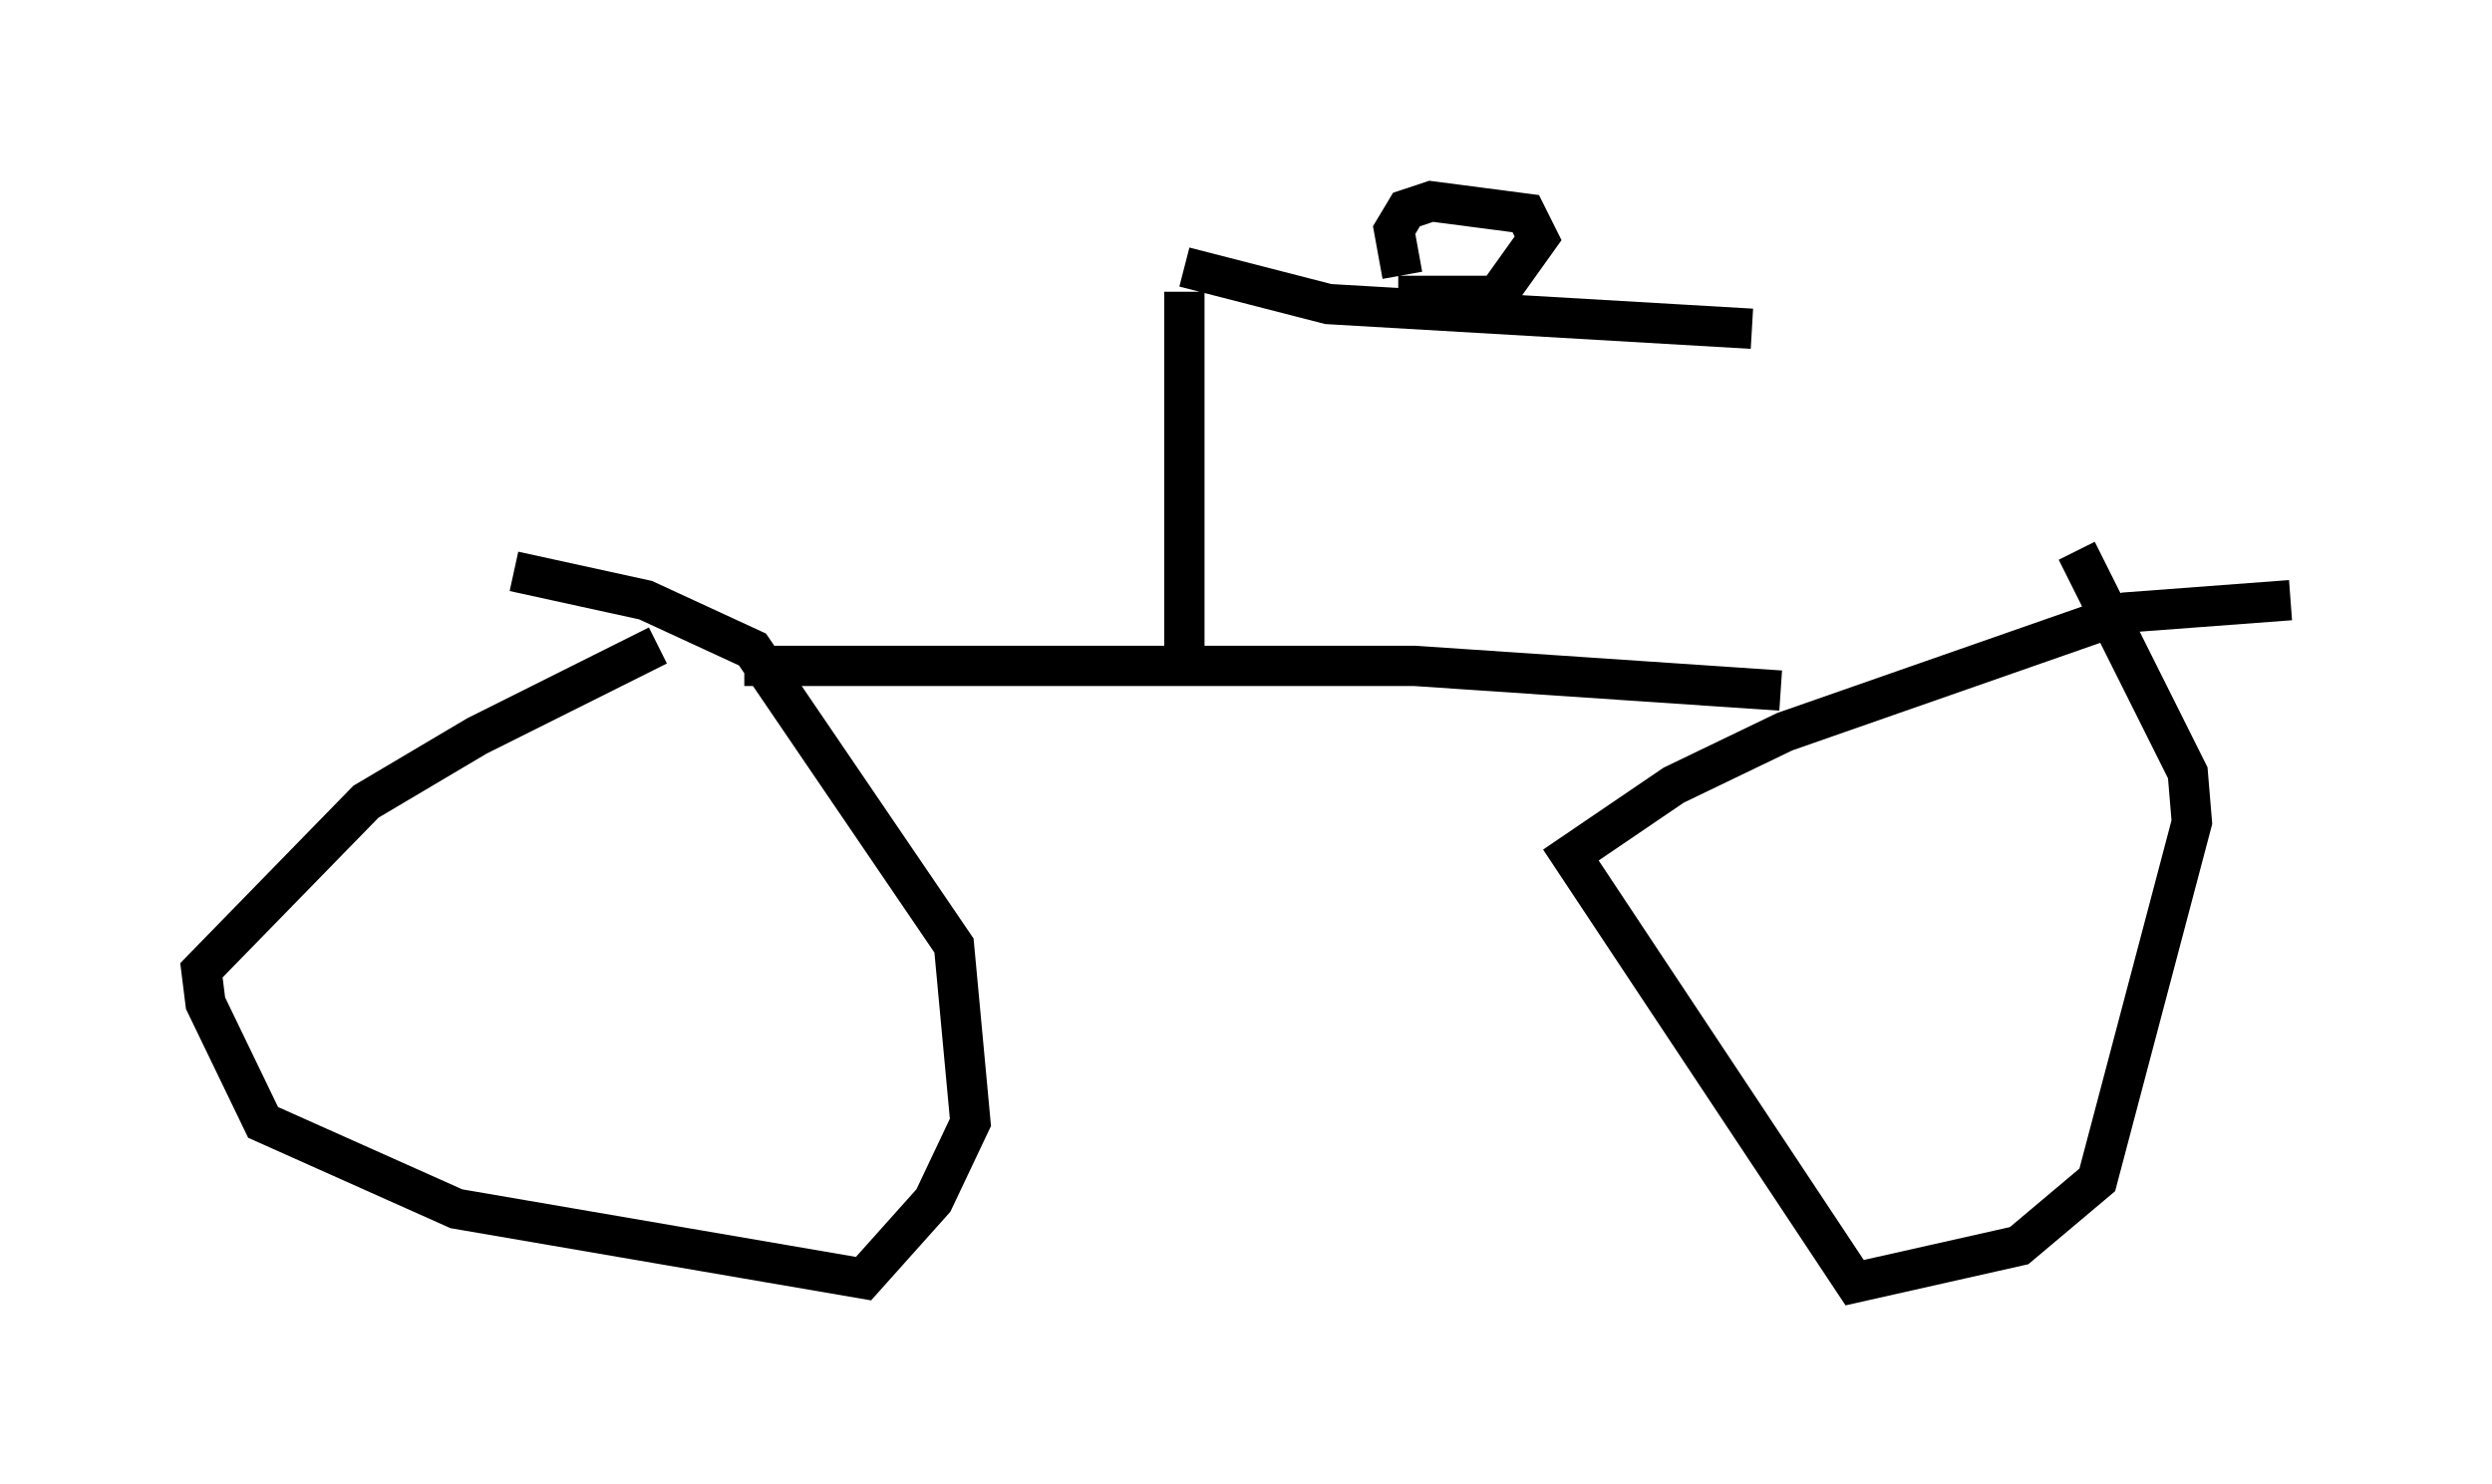 <?xml version="1.0" encoding="utf-8" ?>
<svg baseProfile="full" height="36.848" version="1.1" width="61.859" xmlns="http://www.w3.org/2000/svg" xmlns:ev="http://www.w3.org/2001/xml-events" xmlns:xlink="http://www.w3.org/1999/xlink"><defs /><rect fill="white" height="36.848" width="61.859" x="0" y="0" /><path d="M18.781, 16.229 m-2.45, -0.204 l-4.492, 2.246 -2.756, 1.633 l-4.083, 4.185 0.102, 0.817 l1.429, 2.96 4.798, 2.144 l10.106, 1.735 1.735, -1.94 l0.919, -1.94 -0.408, -4.39 l-5.002, -7.35 -2.654, -1.225 l-3.267, -0.715 m44.1, 0.715 l-4.083, 0.306 -8.473, 2.96 l-2.756, 1.327 -2.552, 1.735 l7.044, 10.617 4.083, -0.919 l1.94, -1.633 2.348, -8.881 l-0.102, -1.225 -2.756, -5.513 m-33.075, 2.858 l16.64, 0.0 9.086, 0.613 m-14.802, -1.021 l0.0, -8.881 m0.0, -0.613 l3.573, 0.919 10.515, 0.613 m-8.677, -1.327 l-0.204, -1.123 0.306, -0.51 l0.613, -0.204 2.348, 0.306 l0.306, 0.613 -1.021, 1.429 l-2.45, 0.0 m-5.104, -1.225 " fill="none" stroke="black" stroke-width="1" /></svg>